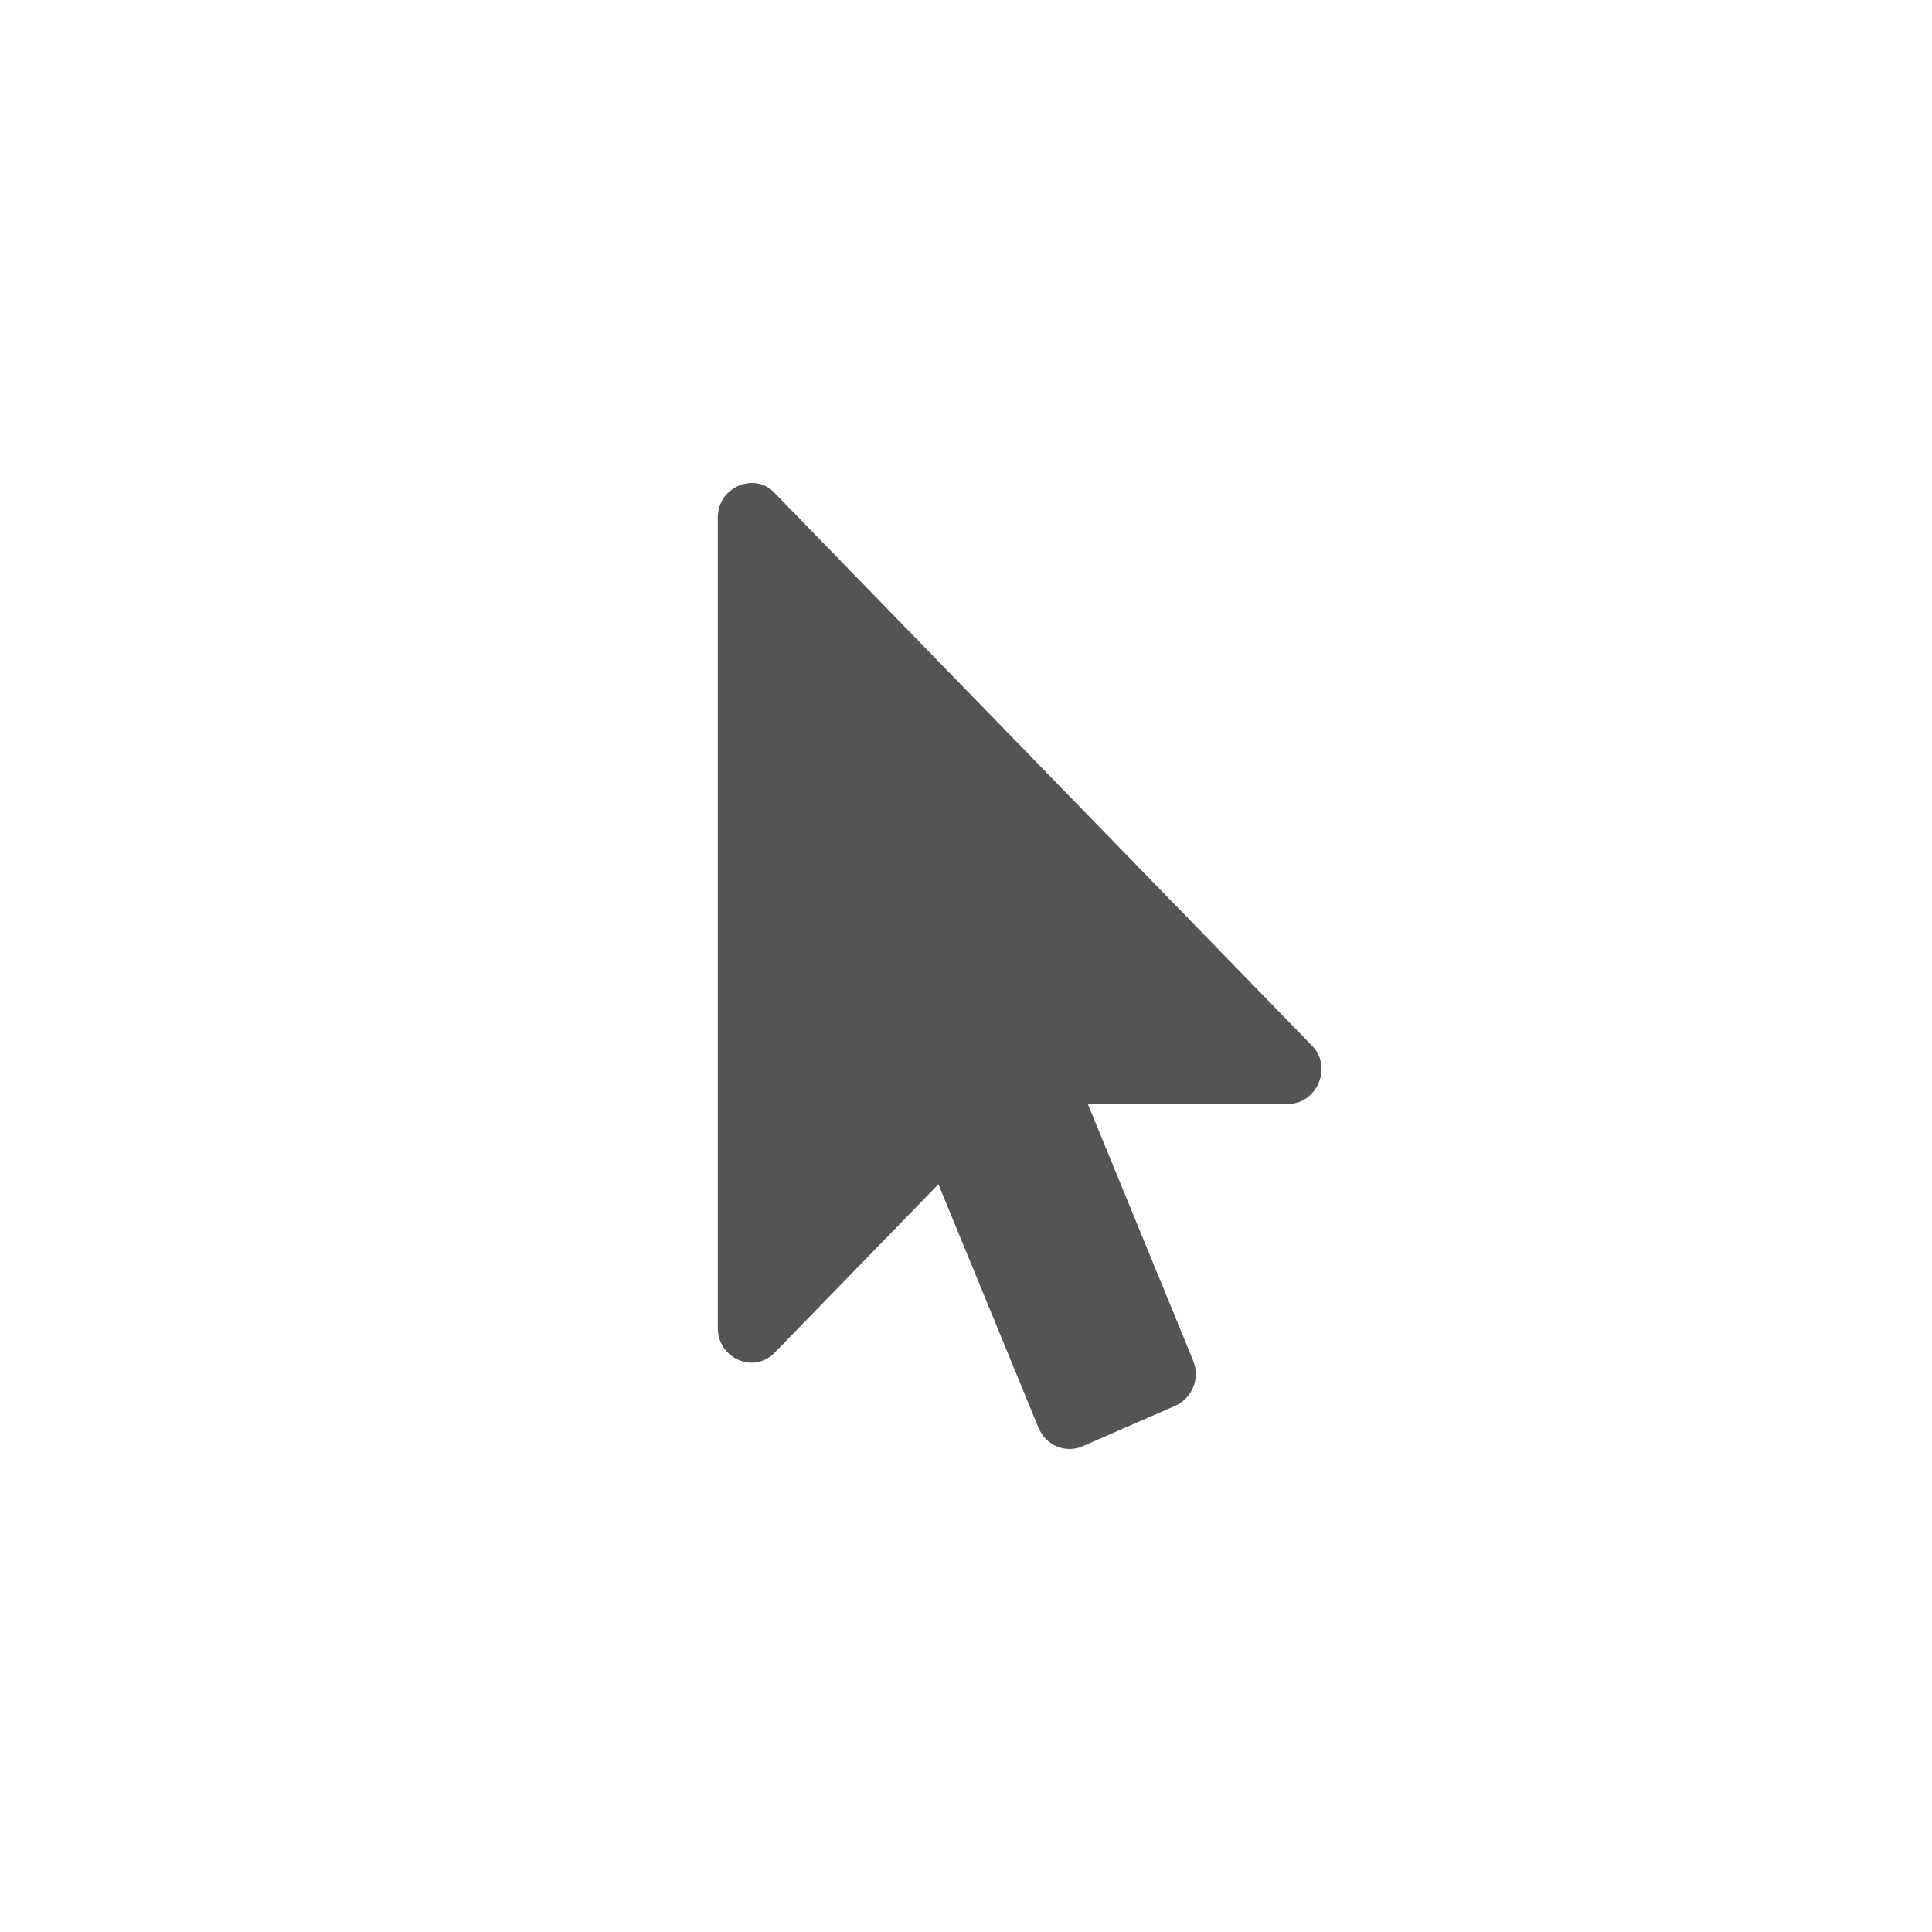 <svg xmlns="http://www.w3.org/2000/svg" width="36" height="36" viewBox="0 0 36 36">
    <g fill="none" fill-rule="evenodd">
        <g>
            <g>
                <path fill-rule="nonzero" d="M0 0H36V36H0z" transform="translate(-1717, -892) translate(1717, 892)"/>
                <path fill="#545454" d="M20.27 20.571l1.962 4.78c.137.332-.019.703-.332.844l-1.728.754c-.322.141-.684-.02-.82-.342l-1.866-4.54-3.047 3.134c-.406.418-1.064.096-1.064-.452V9.643c0-.576.7-.858 1.064-.452l9.999 10.284c.404.394.106 1.096-.439 1.096H20.27z" transform="translate(-1717, -892) translate(1717, 892)"/>
            </g>
        </g>
    </g>
</svg>
